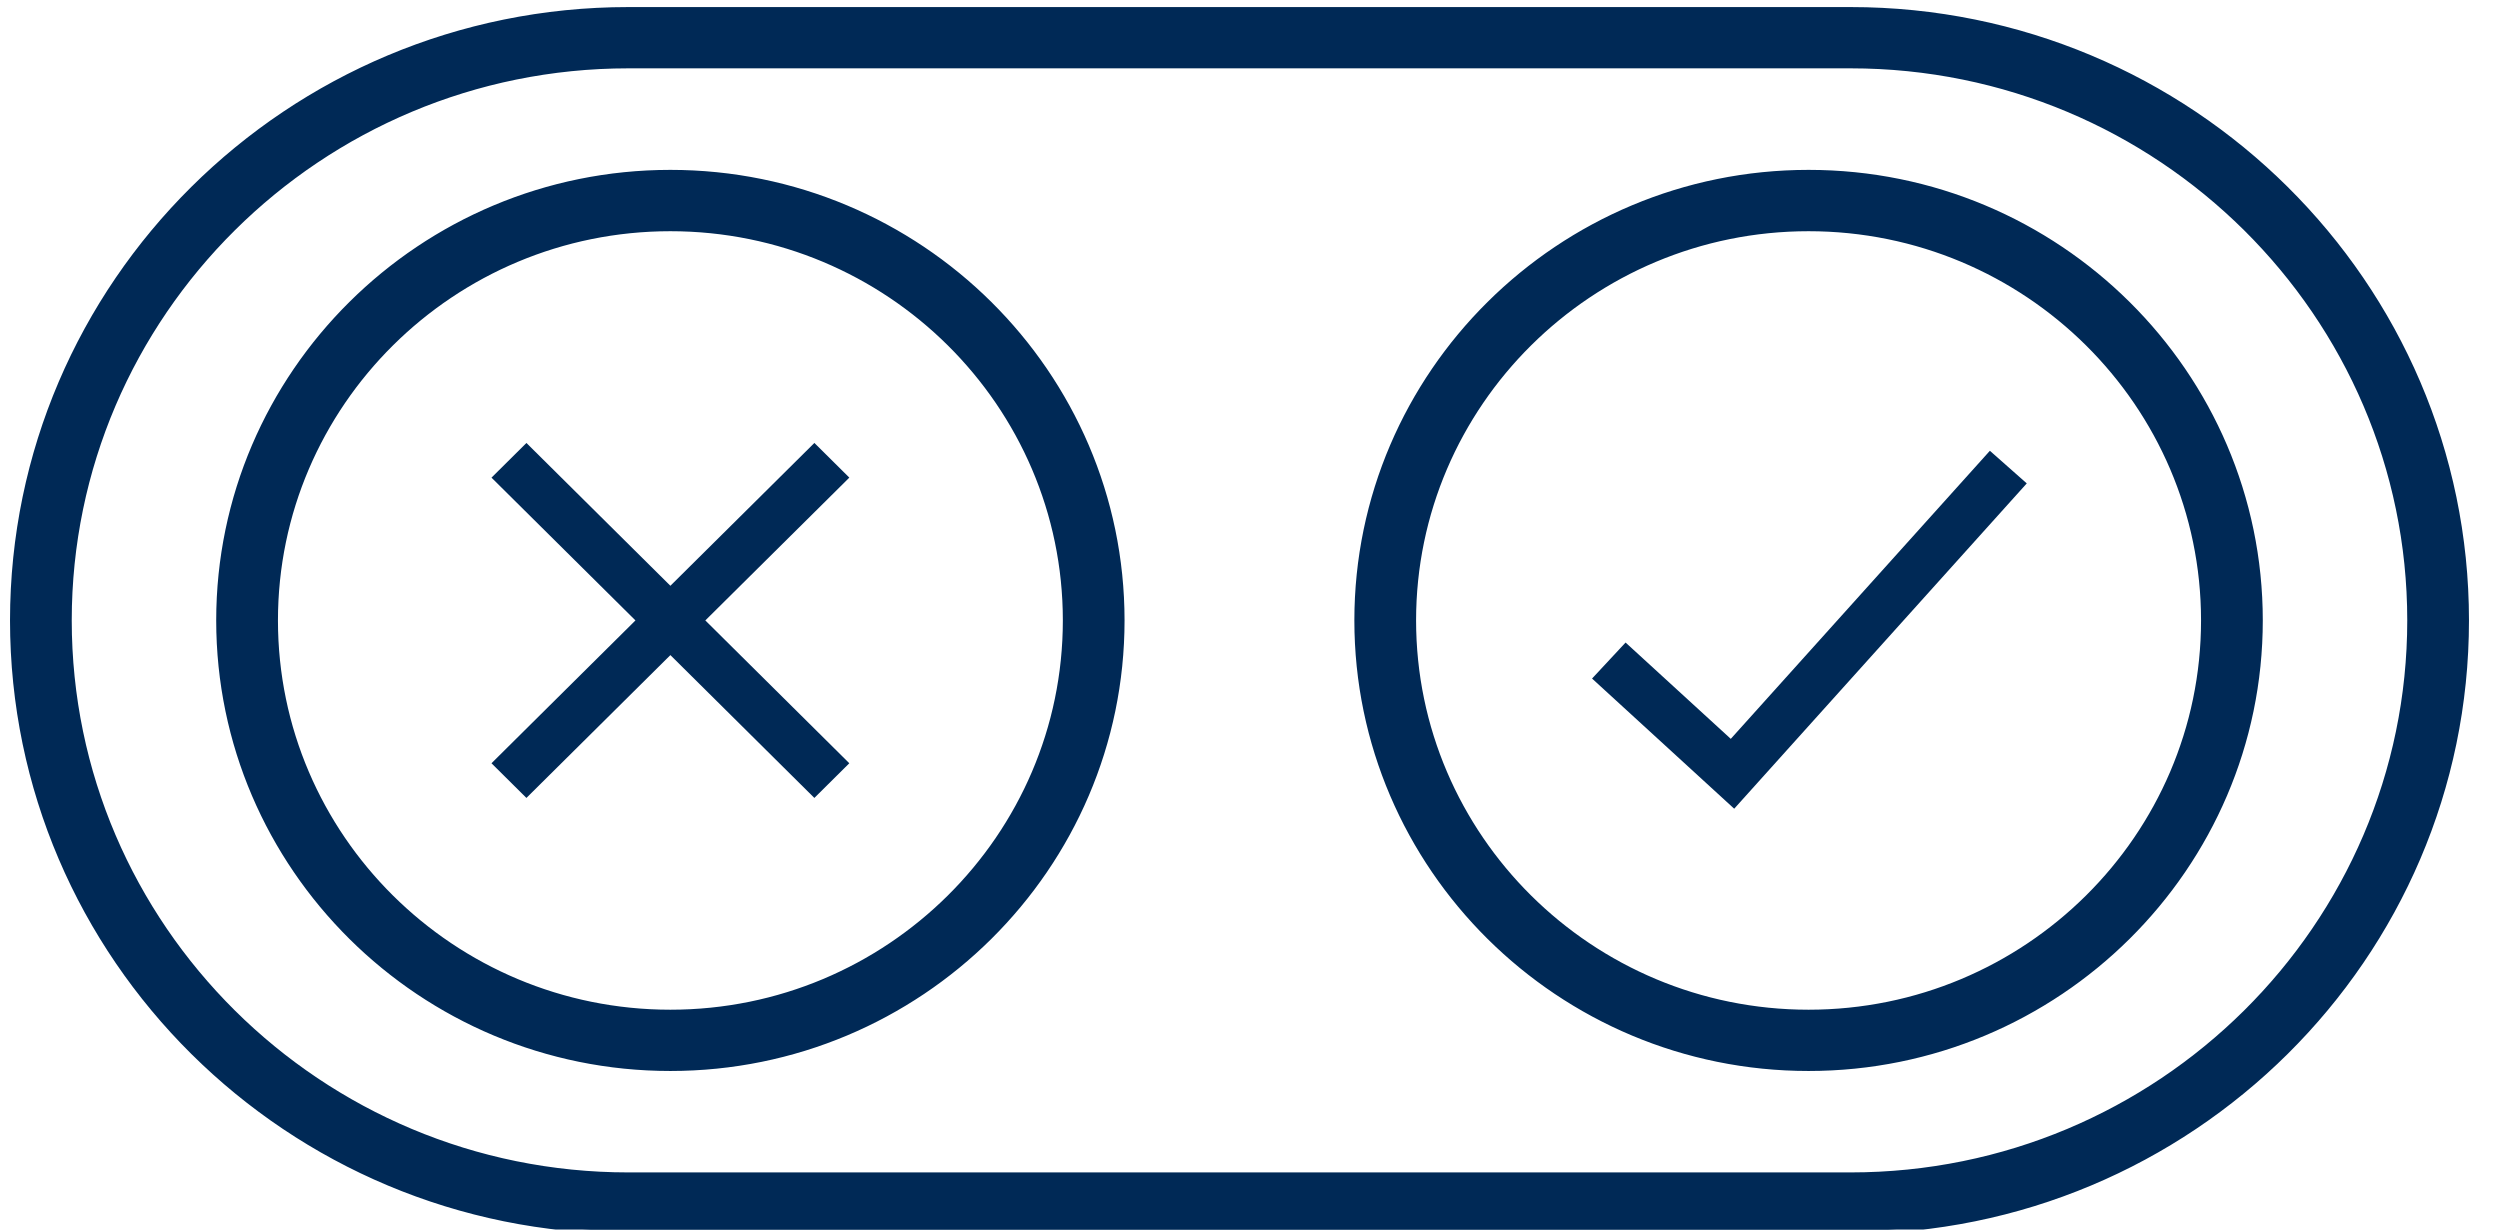 <svg width="122" height="60" viewBox="0 0 122 60" fill="none" xmlns="http://www.w3.org/2000/svg">
<g id="choiche 1" clip-path="url(#clip0_1_113)">
<g id="Group">
<path id="Vector" d="M90.313 0.495H30.66C14.108 0.495 0.639 13.854 0.639 30.277C0.639 46.7 14.108 60.059 30.66 60.059H90.313C106.866 60.059 120.336 46.7 120.336 30.277C120.336 13.854 106.867 0.495 90.313 0.495ZM90.313 57.364H30.66C15.601 57.364 3.351 45.211 3.351 30.275C3.351 15.338 15.601 3.185 30.66 3.185H90.313C105.373 3.185 117.624 15.338 117.624 30.275C117.624 45.211 105.373 57.364 90.313 57.364Z" fill="#002956" stroke="#002956" stroke-width="0.3"/>
<path id="Vector_2" d="M32.714 8.44C20.577 8.44 10.701 18.235 10.701 30.277C10.701 42.319 20.576 52.114 32.714 52.114C44.853 52.114 54.728 42.319 54.728 30.277C54.727 18.235 44.851 8.44 32.714 8.44ZM32.714 49.424C22.071 49.424 13.414 40.835 13.414 30.278C13.414 19.723 22.071 11.133 32.714 11.133C43.359 11.133 52.017 19.722 52.017 30.278C52.016 40.834 43.358 49.424 32.714 49.424Z" fill="#002956" stroke="#002956" stroke-width="0.3"/>
<path id="Vector_3" d="M88.258 8.44C76.12 8.44 66.243 18.235 66.243 30.277C66.243 42.319 76.119 52.114 88.258 52.114C100.396 52.114 110.274 42.318 110.274 30.277C110.274 18.236 100.397 8.44 88.258 8.44ZM88.258 49.424C77.612 49.424 68.955 40.834 68.955 30.278C68.955 19.723 77.612 11.133 88.258 11.133C98.903 11.133 107.561 19.723 107.561 30.278C107.561 40.834 98.903 49.424 88.258 49.424Z" fill="#002956" stroke="#002956" stroke-width="0.3"/>
<path id="Vector_4" d="M39.742 21.616L32.715 28.586L25.69 21.617L23.985 23.309L31.01 30.277L23.984 37.247L25.689 38.939L32.715 31.969L39.741 38.939L41.446 37.247L34.42 30.277L41.447 23.308L39.742 21.616Z" fill="#002956"/>
<path id="Vector_5" d="M84.462 36.056L79.328 31.356L77.692 33.113L84.629 39.465L98.906 23.59L97.106 21.998L84.462 36.056Z" fill="#002956"/>
</g>
</g>
<defs>
<clipPath id="clip0_1_113">
<rect width="122" height="60" fill="white"/>
</clipPath>
</defs>
</svg>
